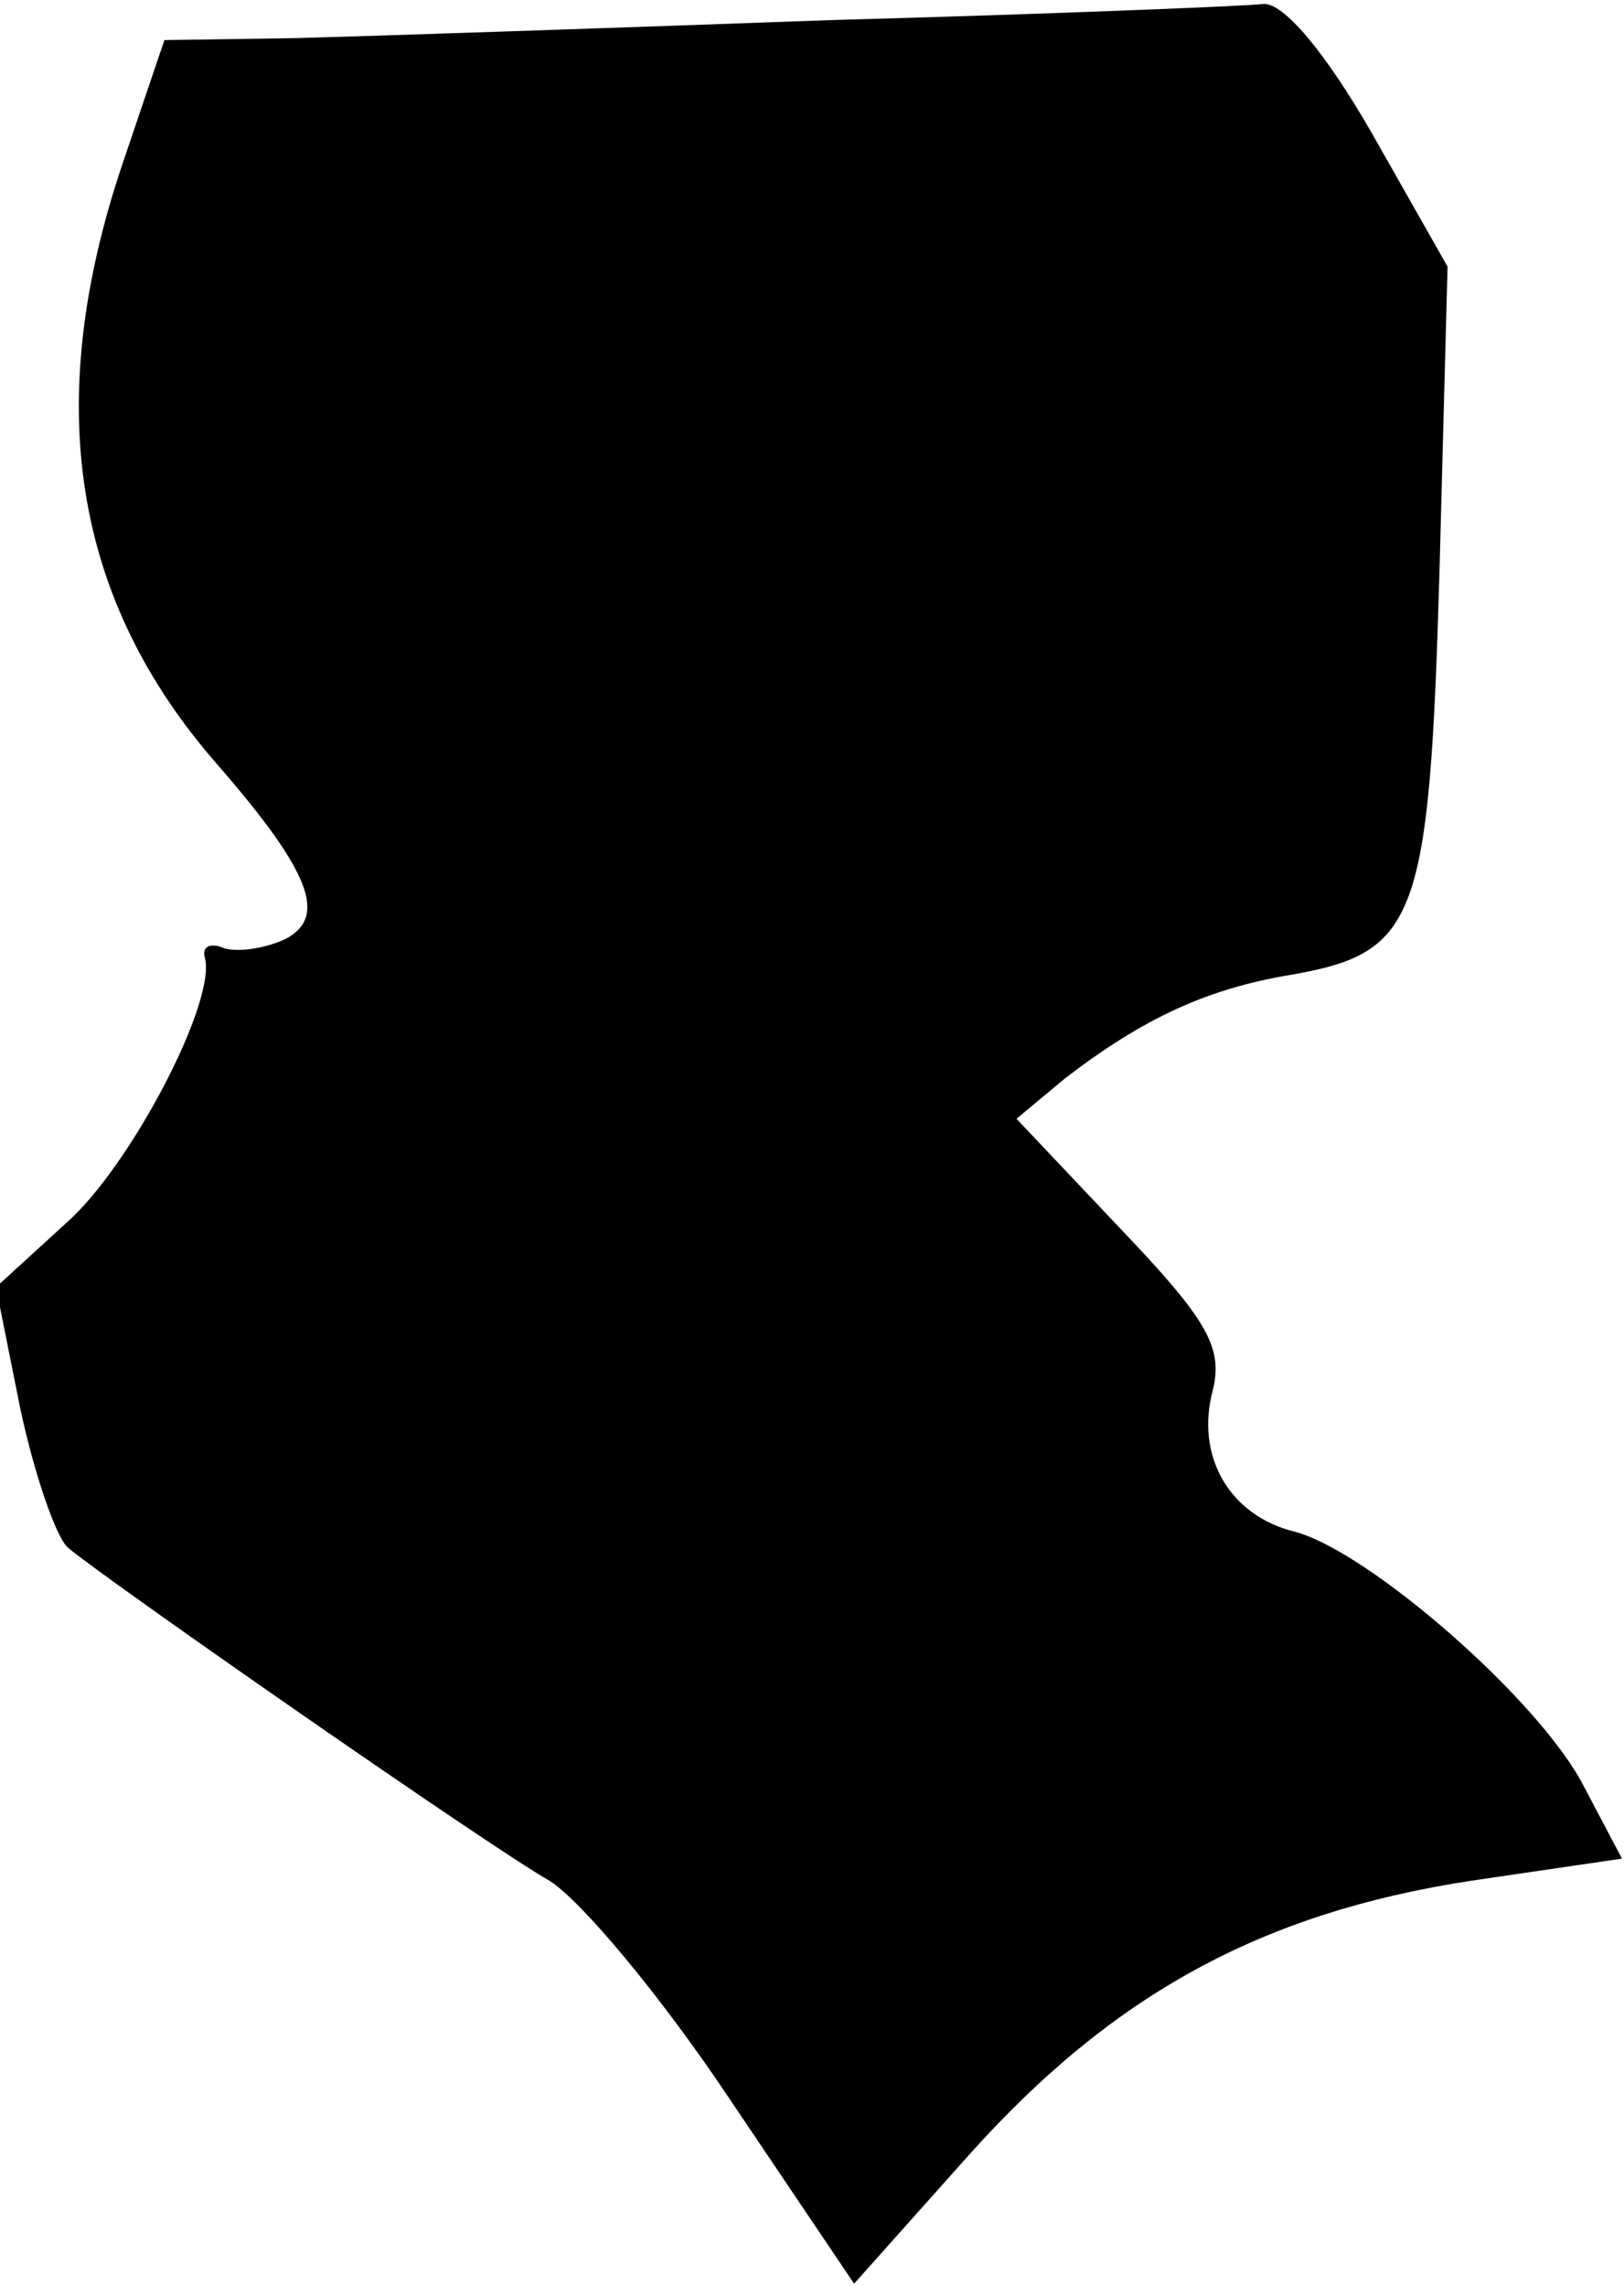 <?xml version="1.0" standalone="no"?>
<!DOCTYPE svg PUBLIC "-//W3C//DTD SVG 20010904//EN"
 "http://www.w3.org/TR/2001/REC-SVG-20010904/DTD/svg10.dtd">
<svg version="1.0" xmlns="http://www.w3.org/2000/svg"
 width="81pt" height="114pt" viewBox="0 0 81 114"
 preserveAspectRatio="xMidYMid meet">
<g transform="translate(0,114) scale(0.1,-0.1)"
fill="#000000" stroke="none">
<path fill="#000000" stroke="none" d="M415 1130 c-110 -4 -230 -8 -267 -9
l-66 -1 -21 -62 c-40 -119 -25 -217 48 -300 46 -53 54 -75 34 -86 -10 -5 -24
-7 -31 -5 -7 3 -11 1 -10 -4 7 -21 -37 -105 -69 -133 l-35 -32 12 -60 c7 -33
18 -65 24 -70 19 -16 210 -149 240 -166 16 -10 56 -58 90 -109 l62 -92 58 65
c71 79 145 120 250 136 l75 11 -19 36 c-22 43 -107 117 -144 127 -33 8 -50 38
-41 71 5 21 -3 35 -46 80 l-52 55 24 20 c39 30 71 45 114 52 62 11 68 28 73
202 l4 151 -38 67 c-23 40 -44 65 -54 64 -8 -1 -105 -5 -215 -8z"/>
</g>
</svg>
